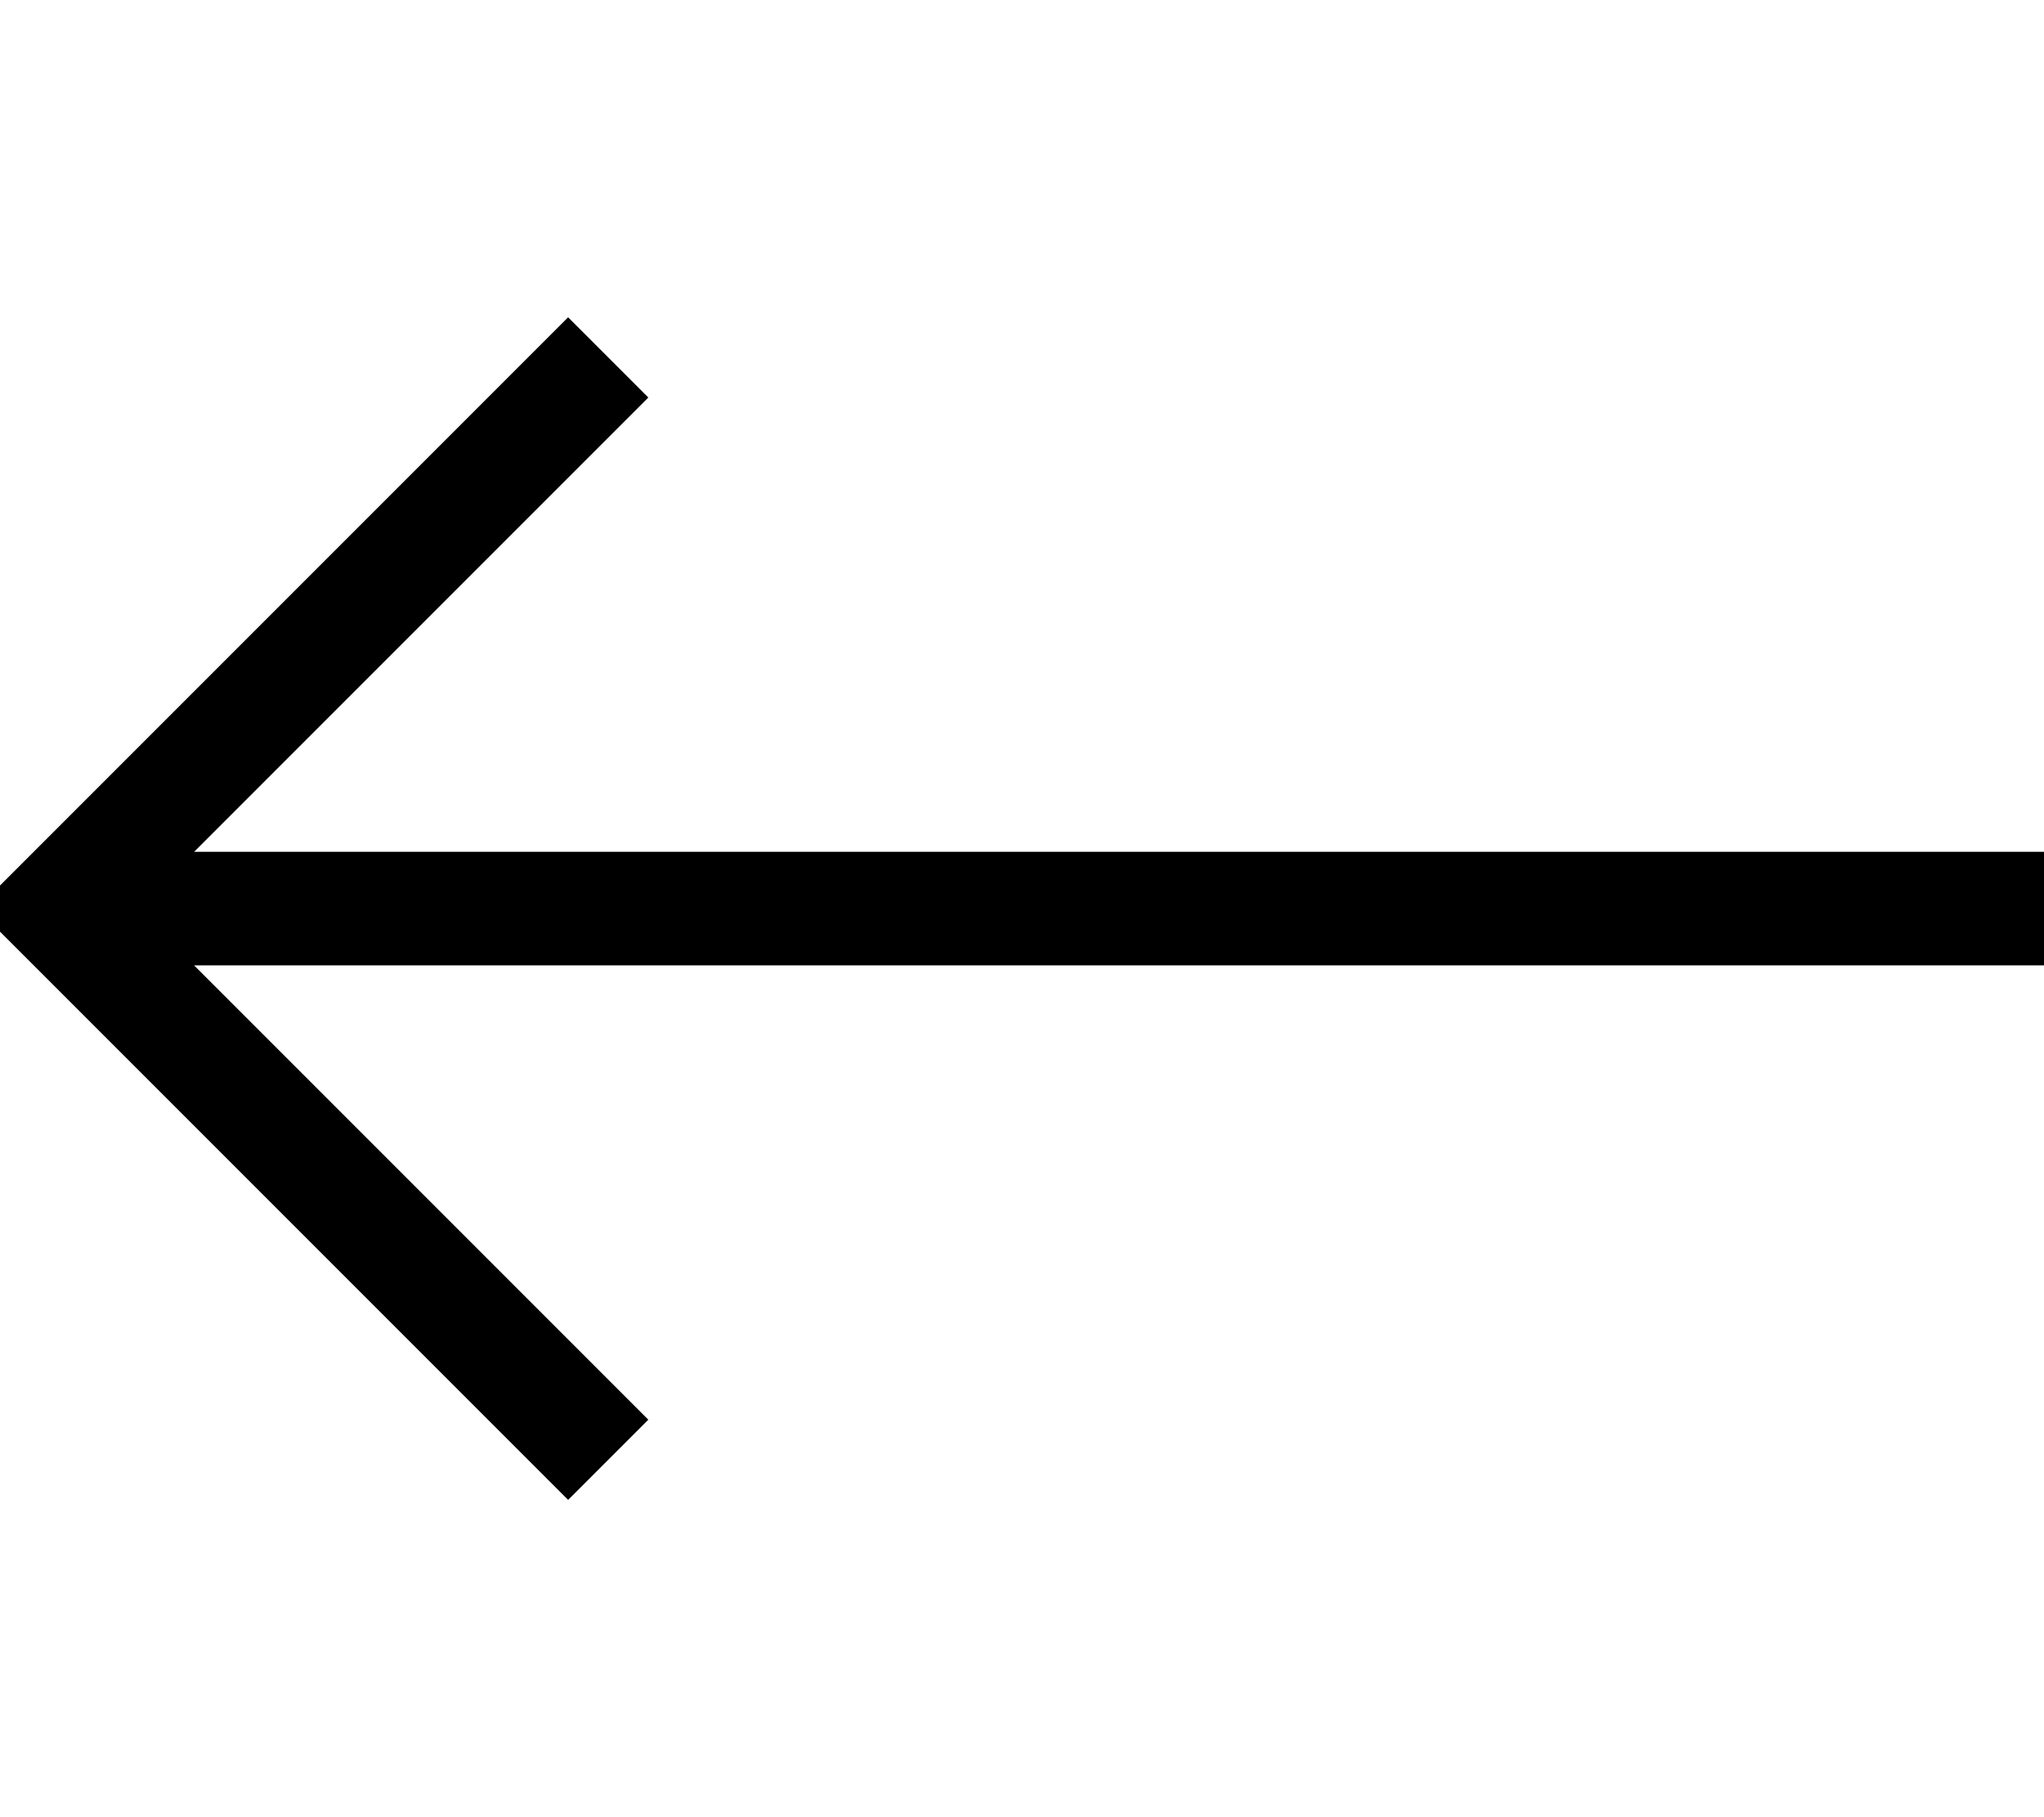 <svg fill="currentColor" xmlns="http://www.w3.org/2000/svg" viewBox="0 0 576 512"><!--! Font Awesome Pro 7.1.0 by @fontawesome - https://fontawesome.com License - https://fontawesome.com/license (Commercial License) Copyright 2025 Fonticons, Inc. --><path opacity=".4" fill="currentColor" d=""/><path fill="currentColor" d="M4.8 244.7l-11.3 11.3 11.3 11.3 144 144 11.3 11.3 22.6-22.6-11.3-11.3-116.7-116.7 521.4 0 0-32-521.4 0 116.7-116.7 11.3-11.3-22.6-22.6-11.3 11.3-144 144z"/></svg>